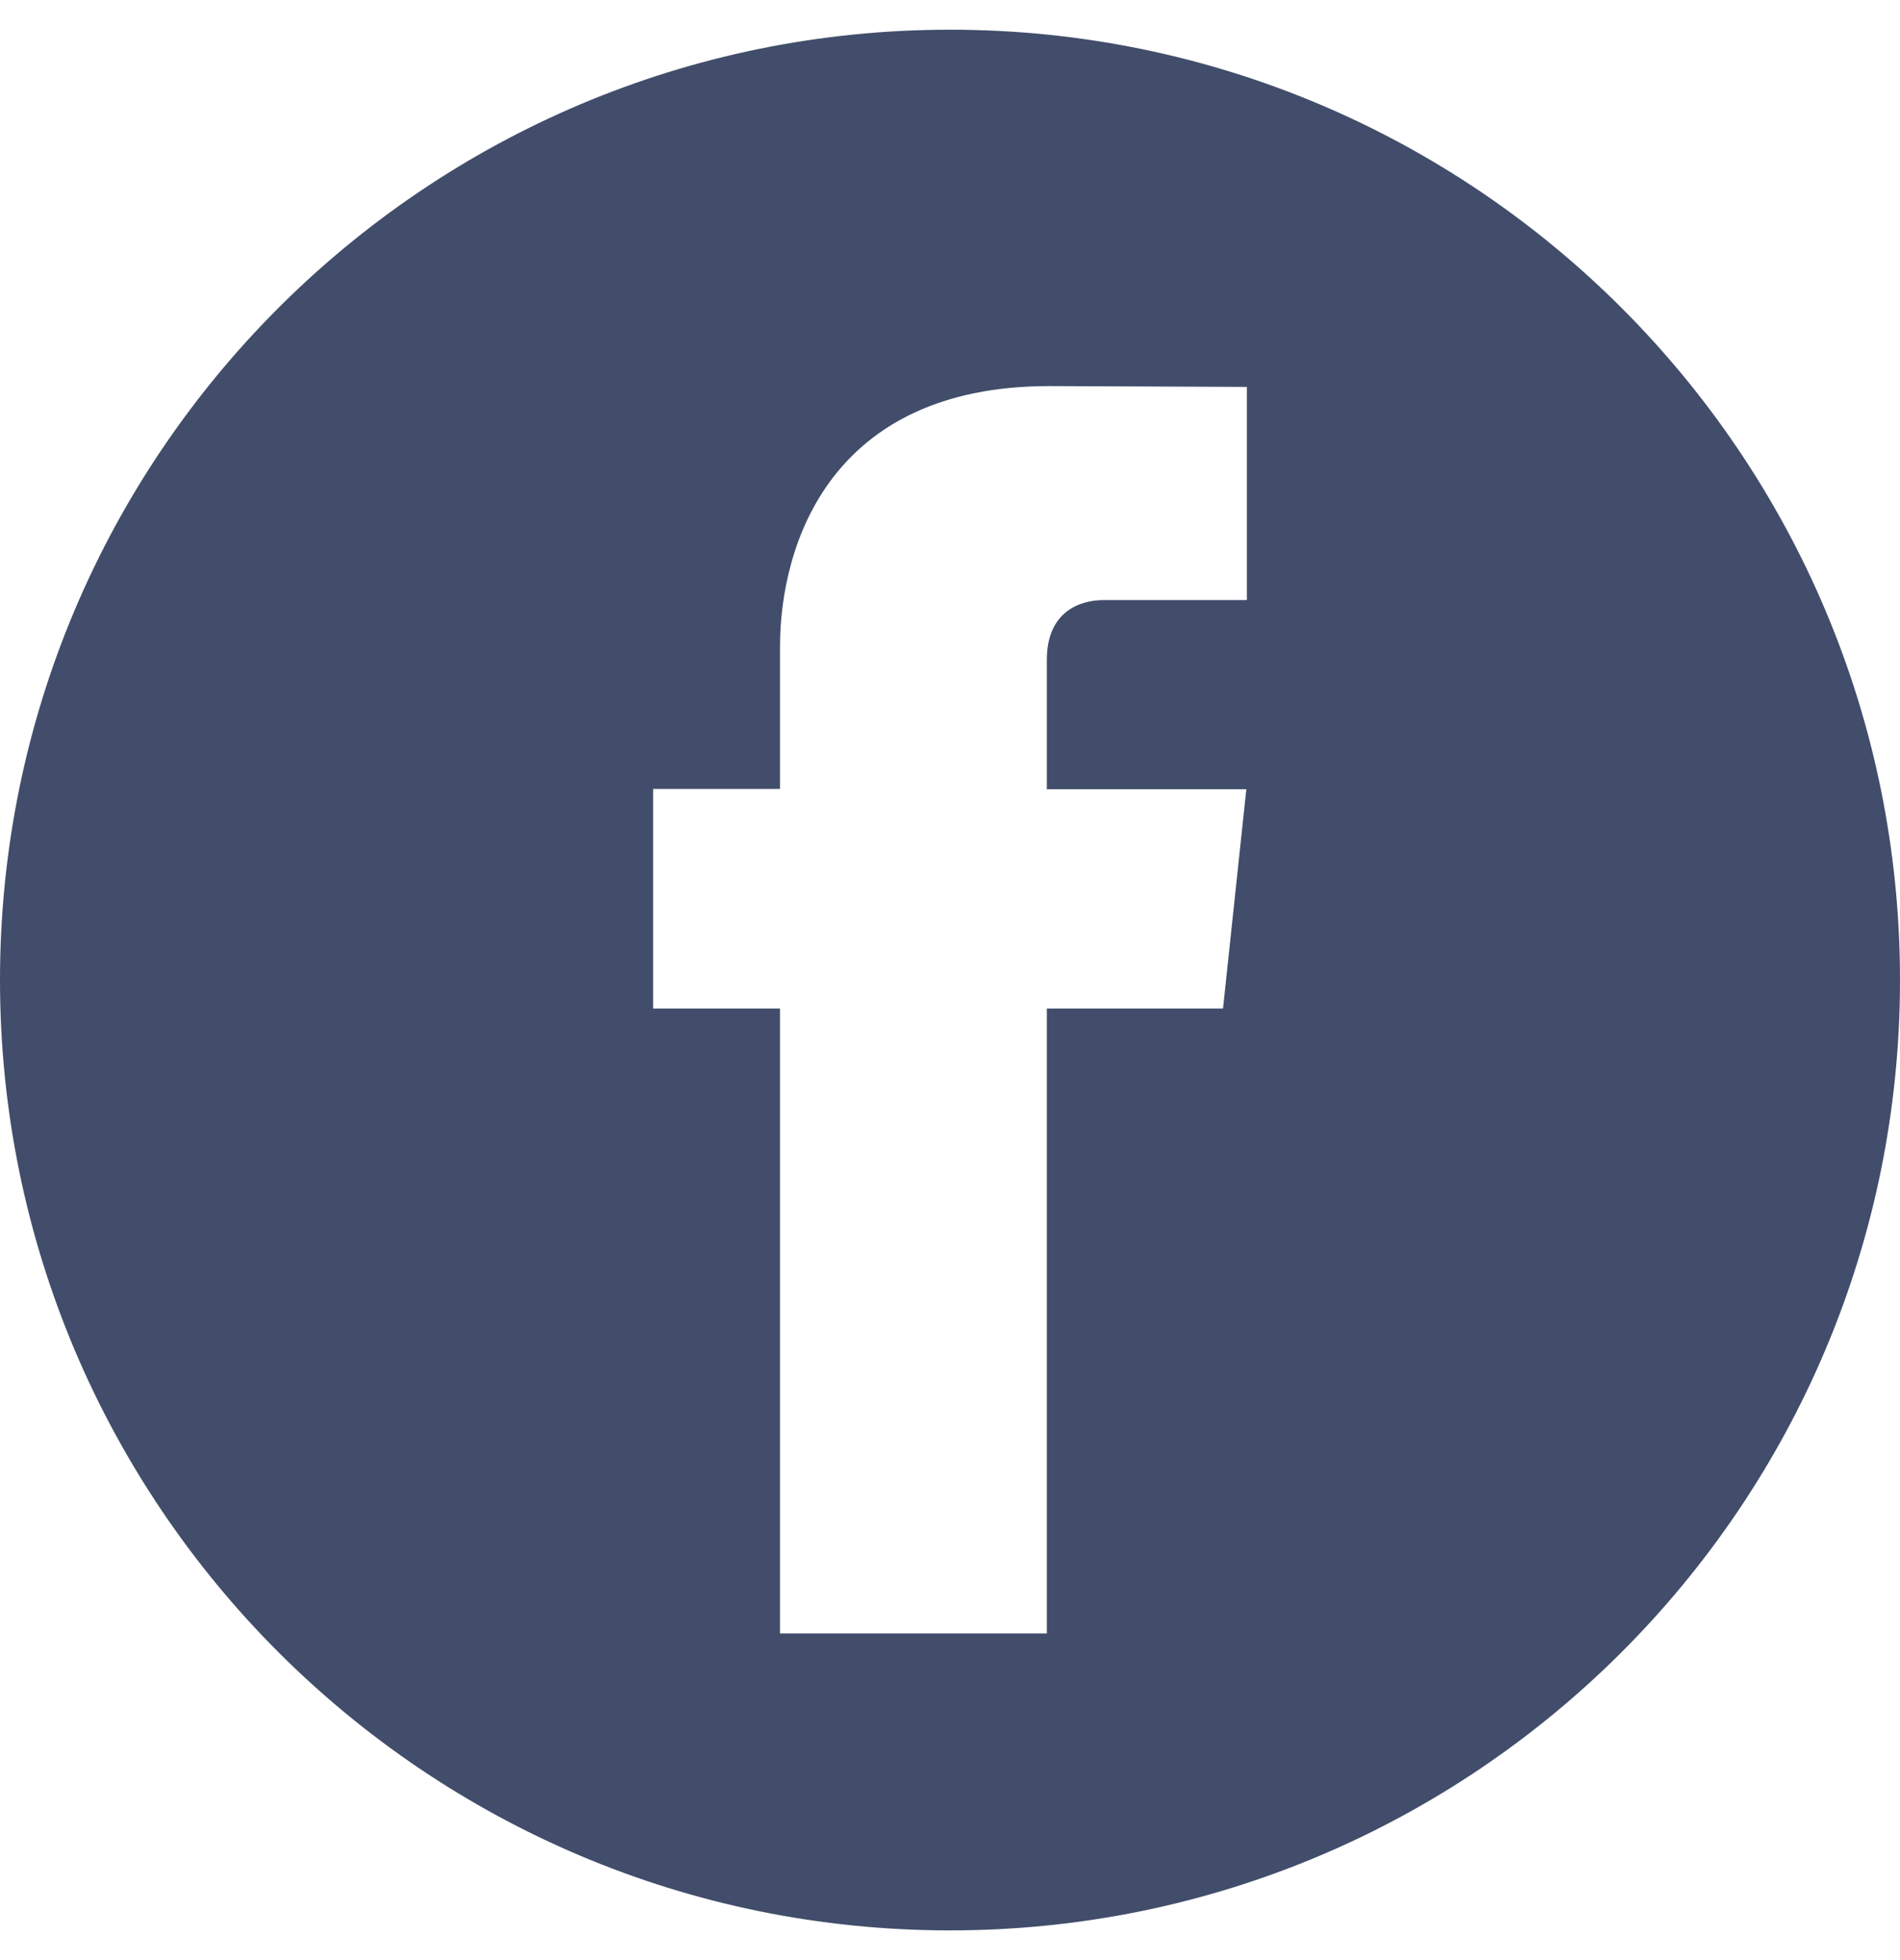 <?xml version="1.0" encoding="UTF-8"?>
<svg width="32px" height="33px" viewBox="0 0 32 33" version="1.1" xmlns="http://www.w3.org/2000/svg" xmlns:xlink="http://www.w3.org/1999/xlink">
    <!-- Generator: Sketch 51.3 (57544) - http://www.bohemiancoding.com/sketch -->
    <title>Combined Shape</title>
    <desc>Created with Sketch.</desc>
    <defs></defs>
    <g id="Symbols" stroke="none" stroke-width="1" fill="none" fill-rule="evenodd">
        <g id="ащщеук" transform="translate(-1254, -178)" fill="#414D6A">
            <g id="Group-7">
                <g id="Group-22" transform="translate(1157, 177)">
                    <g id="Group-58" transform="translate(50, 0.5)">
                        <path d="M79,17 C79,25.836 71.836,33 63,33 C54.164,33 47,25.836 47,17 C47,8.164 54.164,1 63,1 C71.836,1 79,8.164 79,17 Z M67.598,17.48 L67.991,13.787 L64.631,13.787 L64.631,11.61 C64.631,10.795 65.188,10.603 65.585,10.603 L68,10.603 L68,7.014 L64.672,7 C60.976,7 60.137,9.68 60.137,11.39 L60.137,13.782 L58,13.782 L58,17.48 L60.137,17.48 L60.137,28 L64.631,28 L64.631,17.48 L67.598,17.48 Z" id="Combined-Shape"></path>
                    </g>
                </g>
            </g>
        </g>
    </g>
</svg>